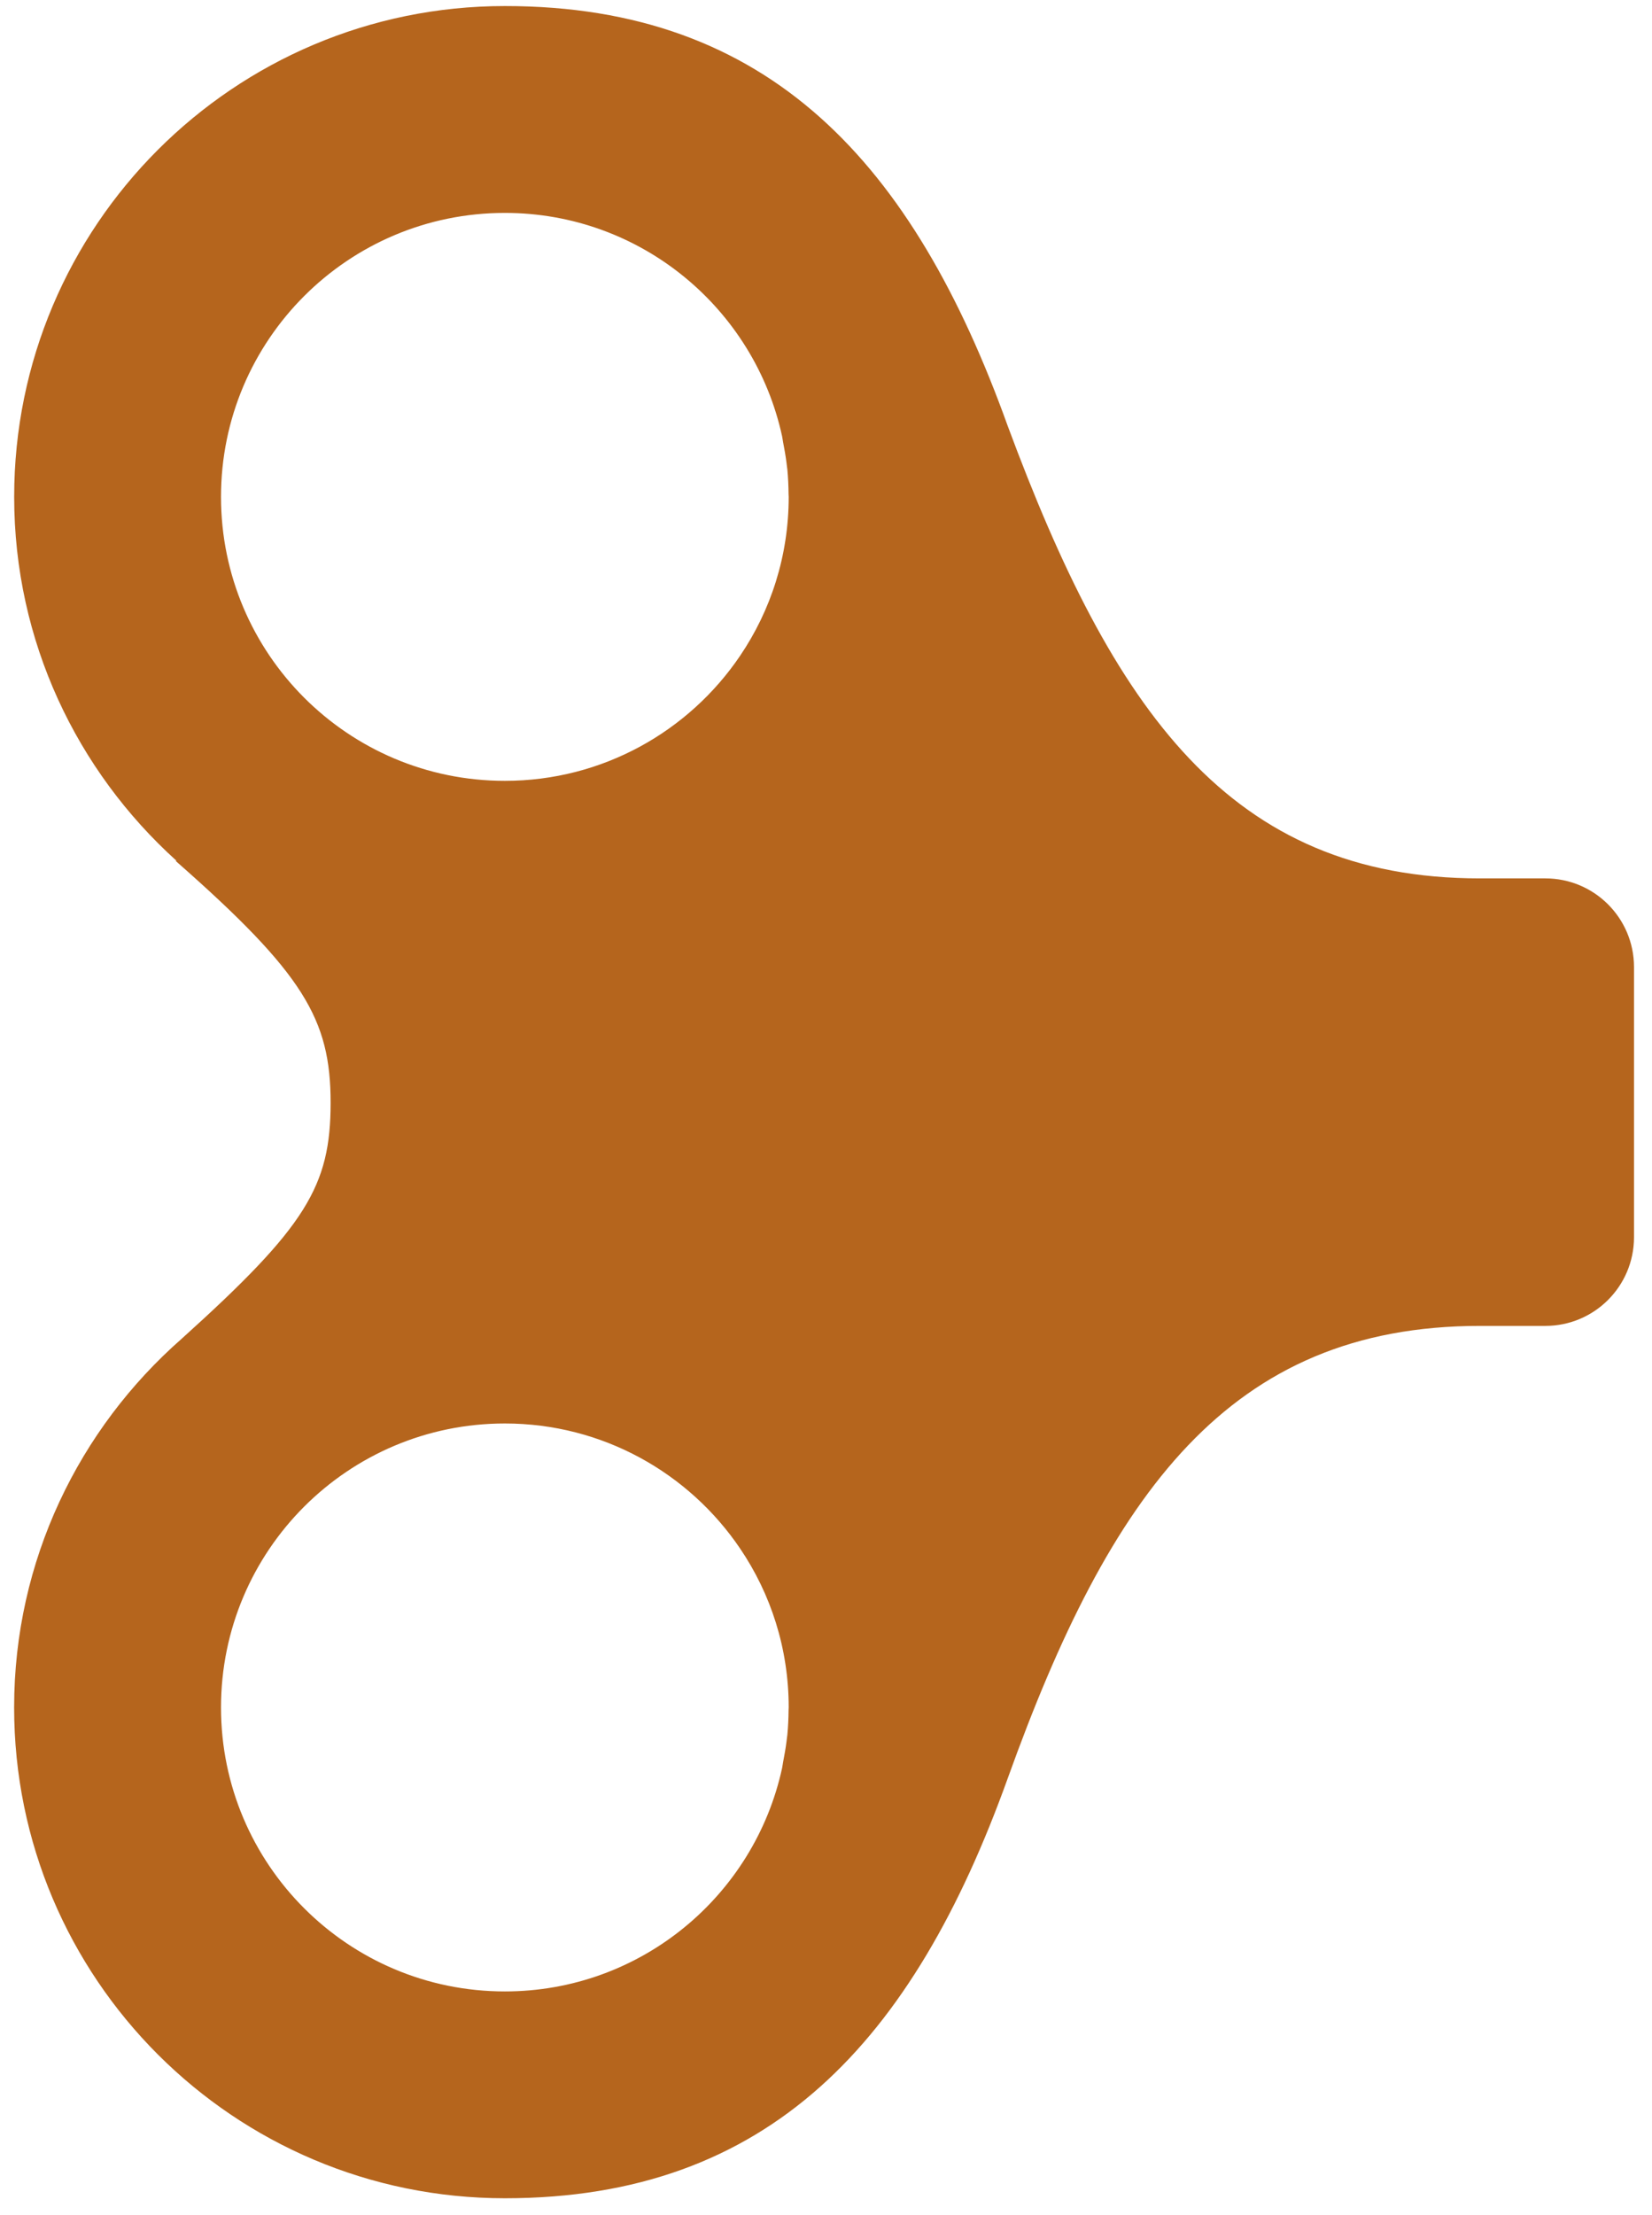 <?xml version="1.0" encoding="utf-8"?>
<svg x="0px" y="0px" viewBox="0 0 67.842 90.941" xmlns="http://www.w3.org/2000/svg">
  <path d="M 20.731 0.248 L 20.731 0.248 L 20.731 0.248 C 9.604 0.249 0.582 9.271 0.582 20.398 C 0.582 26.329 3.16 31.644 7.241 35.333 L 7.221 35.351 C 12.474 39.968 13.577 41.846 13.577 45.272 C 13.577 48.699 12.572 50.354 7.46 54.962 C 3.252 58.656 0.58 64.06 0.58 70.098 C 0.58 81.224 9.603 90.248 20.73 90.248 C 20.732 90.248 20.734 90.248 20.734 90.248 C 31.584 90.248 37.503 83.814 41.386 73.003 C 45.579 61.331 50.471 54.434 60.775 54.434 L 63.462 54.434 C 65.469 54.434 67.096 52.812 67.103 50.805 L 67.103 45.248 L 67.103 39.691 C 67.096 37.684 65.469 36.062 63.462 36.062 L 60.775 36.062 C 50.471 36.062 45.705 29.12 41.386 17.494 L 41.386 17.494 C 37.503 6.682 31.584 0.248 20.737 0.248 C 20.735 0.248 20.733 0.248 20.733 0.248 C 20.731 0.248 20.731 0.248 20.731 0.248 Z M 30.392 63.572 C 31.653 65.432 32.389 67.678 32.389 70.098 L 32.389 70.099 L 32.389 70.1 C 32.389 70.136 32.384 70.17 32.384 70.205 C 32.381 70.547 32.366 70.888 32.334 71.224 C 32.323 71.314 32.308 71.406 32.299 71.501 C 32.263 71.787 32.212 72.068 32.158 72.347 C 32.143 72.423 32.136 72.502 32.12 72.578 C 30.983 77.825 26.319 81.757 20.732 81.757 C 14.295 81.757 9.076 76.537 9.076 70.1 L 9.076 70.1 L 9.076 70.098 C 9.076 63.66 14.295 58.44 20.732 58.44 C 24.751 58.44 28.297 60.477 30.392 63.572 Z M 32.158 18.15 C 32.212 18.429 32.263 18.71 32.299 18.996 C 32.308 19.09 32.323 19.183 32.334 19.273 C 32.366 19.609 32.38 19.95 32.384 20.292 C 32.384 20.327 32.389 20.361 32.389 20.397 L 32.389 20.398 L 32.389 20.399 C 32.389 22.819 31.653 25.065 30.392 26.925 C 28.297 30.019 24.751 32.057 20.732 32.057 C 14.295 32.057 9.076 26.837 9.076 20.399 L 9.076 20.399 L 9.076 20.398 C 9.076 13.961 14.295 8.741 20.732 8.741 C 26.319 8.741 30.983 12.672 32.12 17.92 C 32.136 17.995 32.143 18.074 32.158 18.15 Z" style="fill: rgb(181, 101, 29);"/>
</svg>